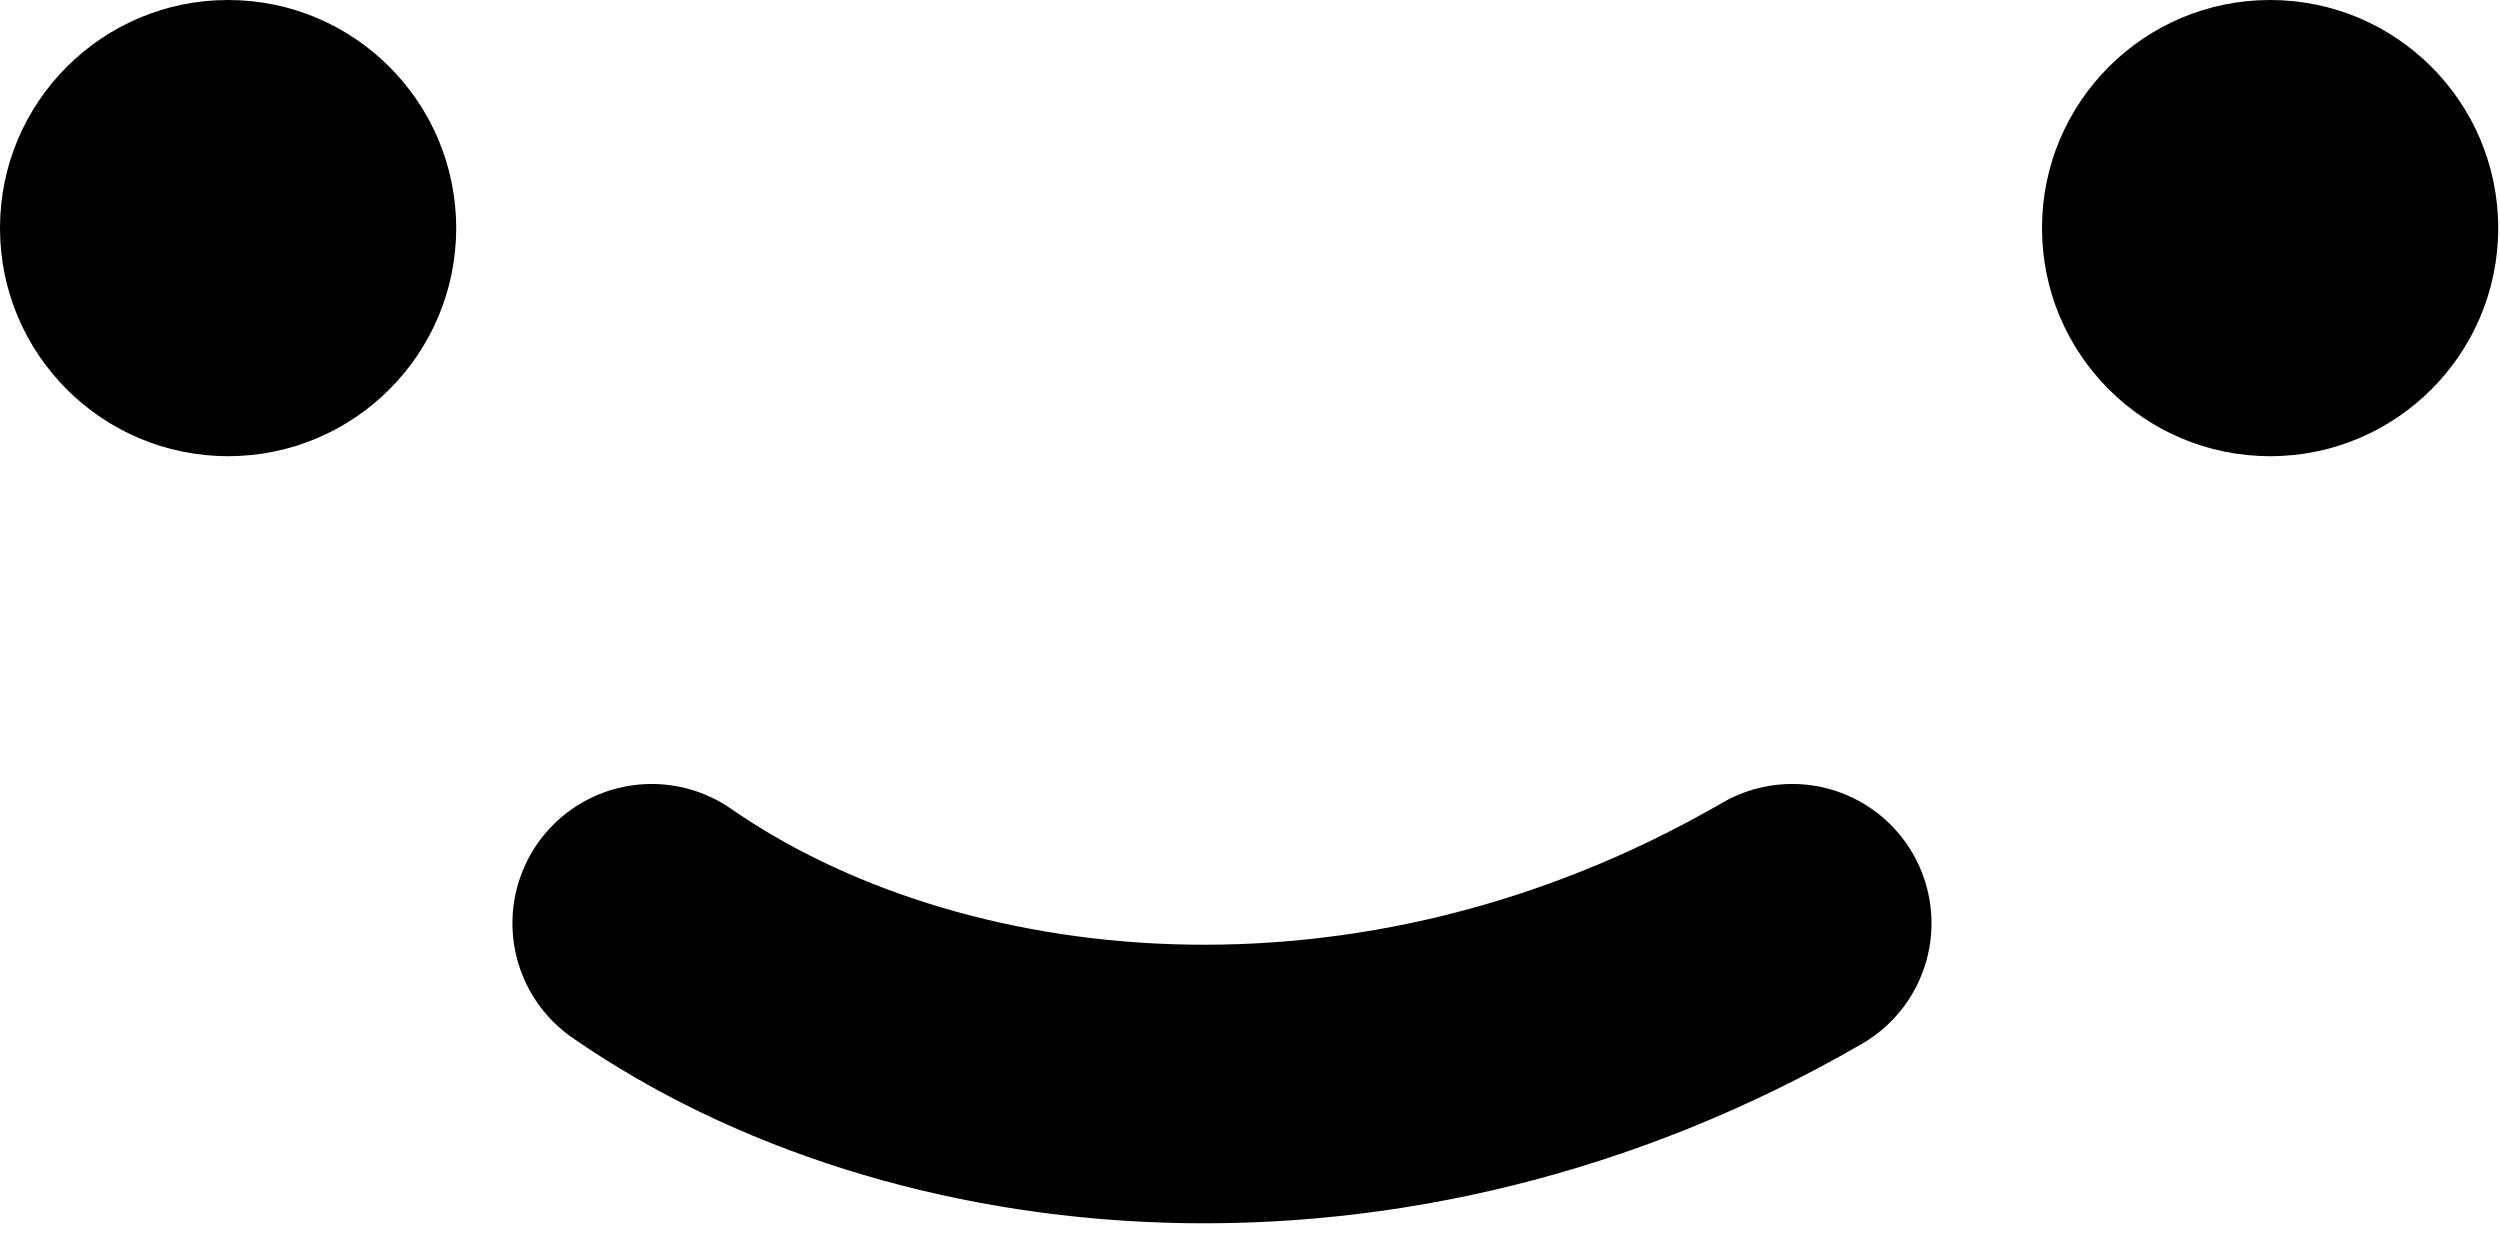 <svg width="164" height="81" viewBox="0 0 164 81" fill="none" xmlns="http://www.w3.org/2000/svg">
<circle cx="14.963" cy="14.963" r="14.963" fill="black"/>
<circle cx="148.919" cy="14.963" r="14.963" fill="black"/>
<path d="M42.752 60.565C60.566 72.916 90.492 76.241 117.569 60.565" stroke="black" stroke-width="18.274" stroke-linecap="round"/>
</svg>
